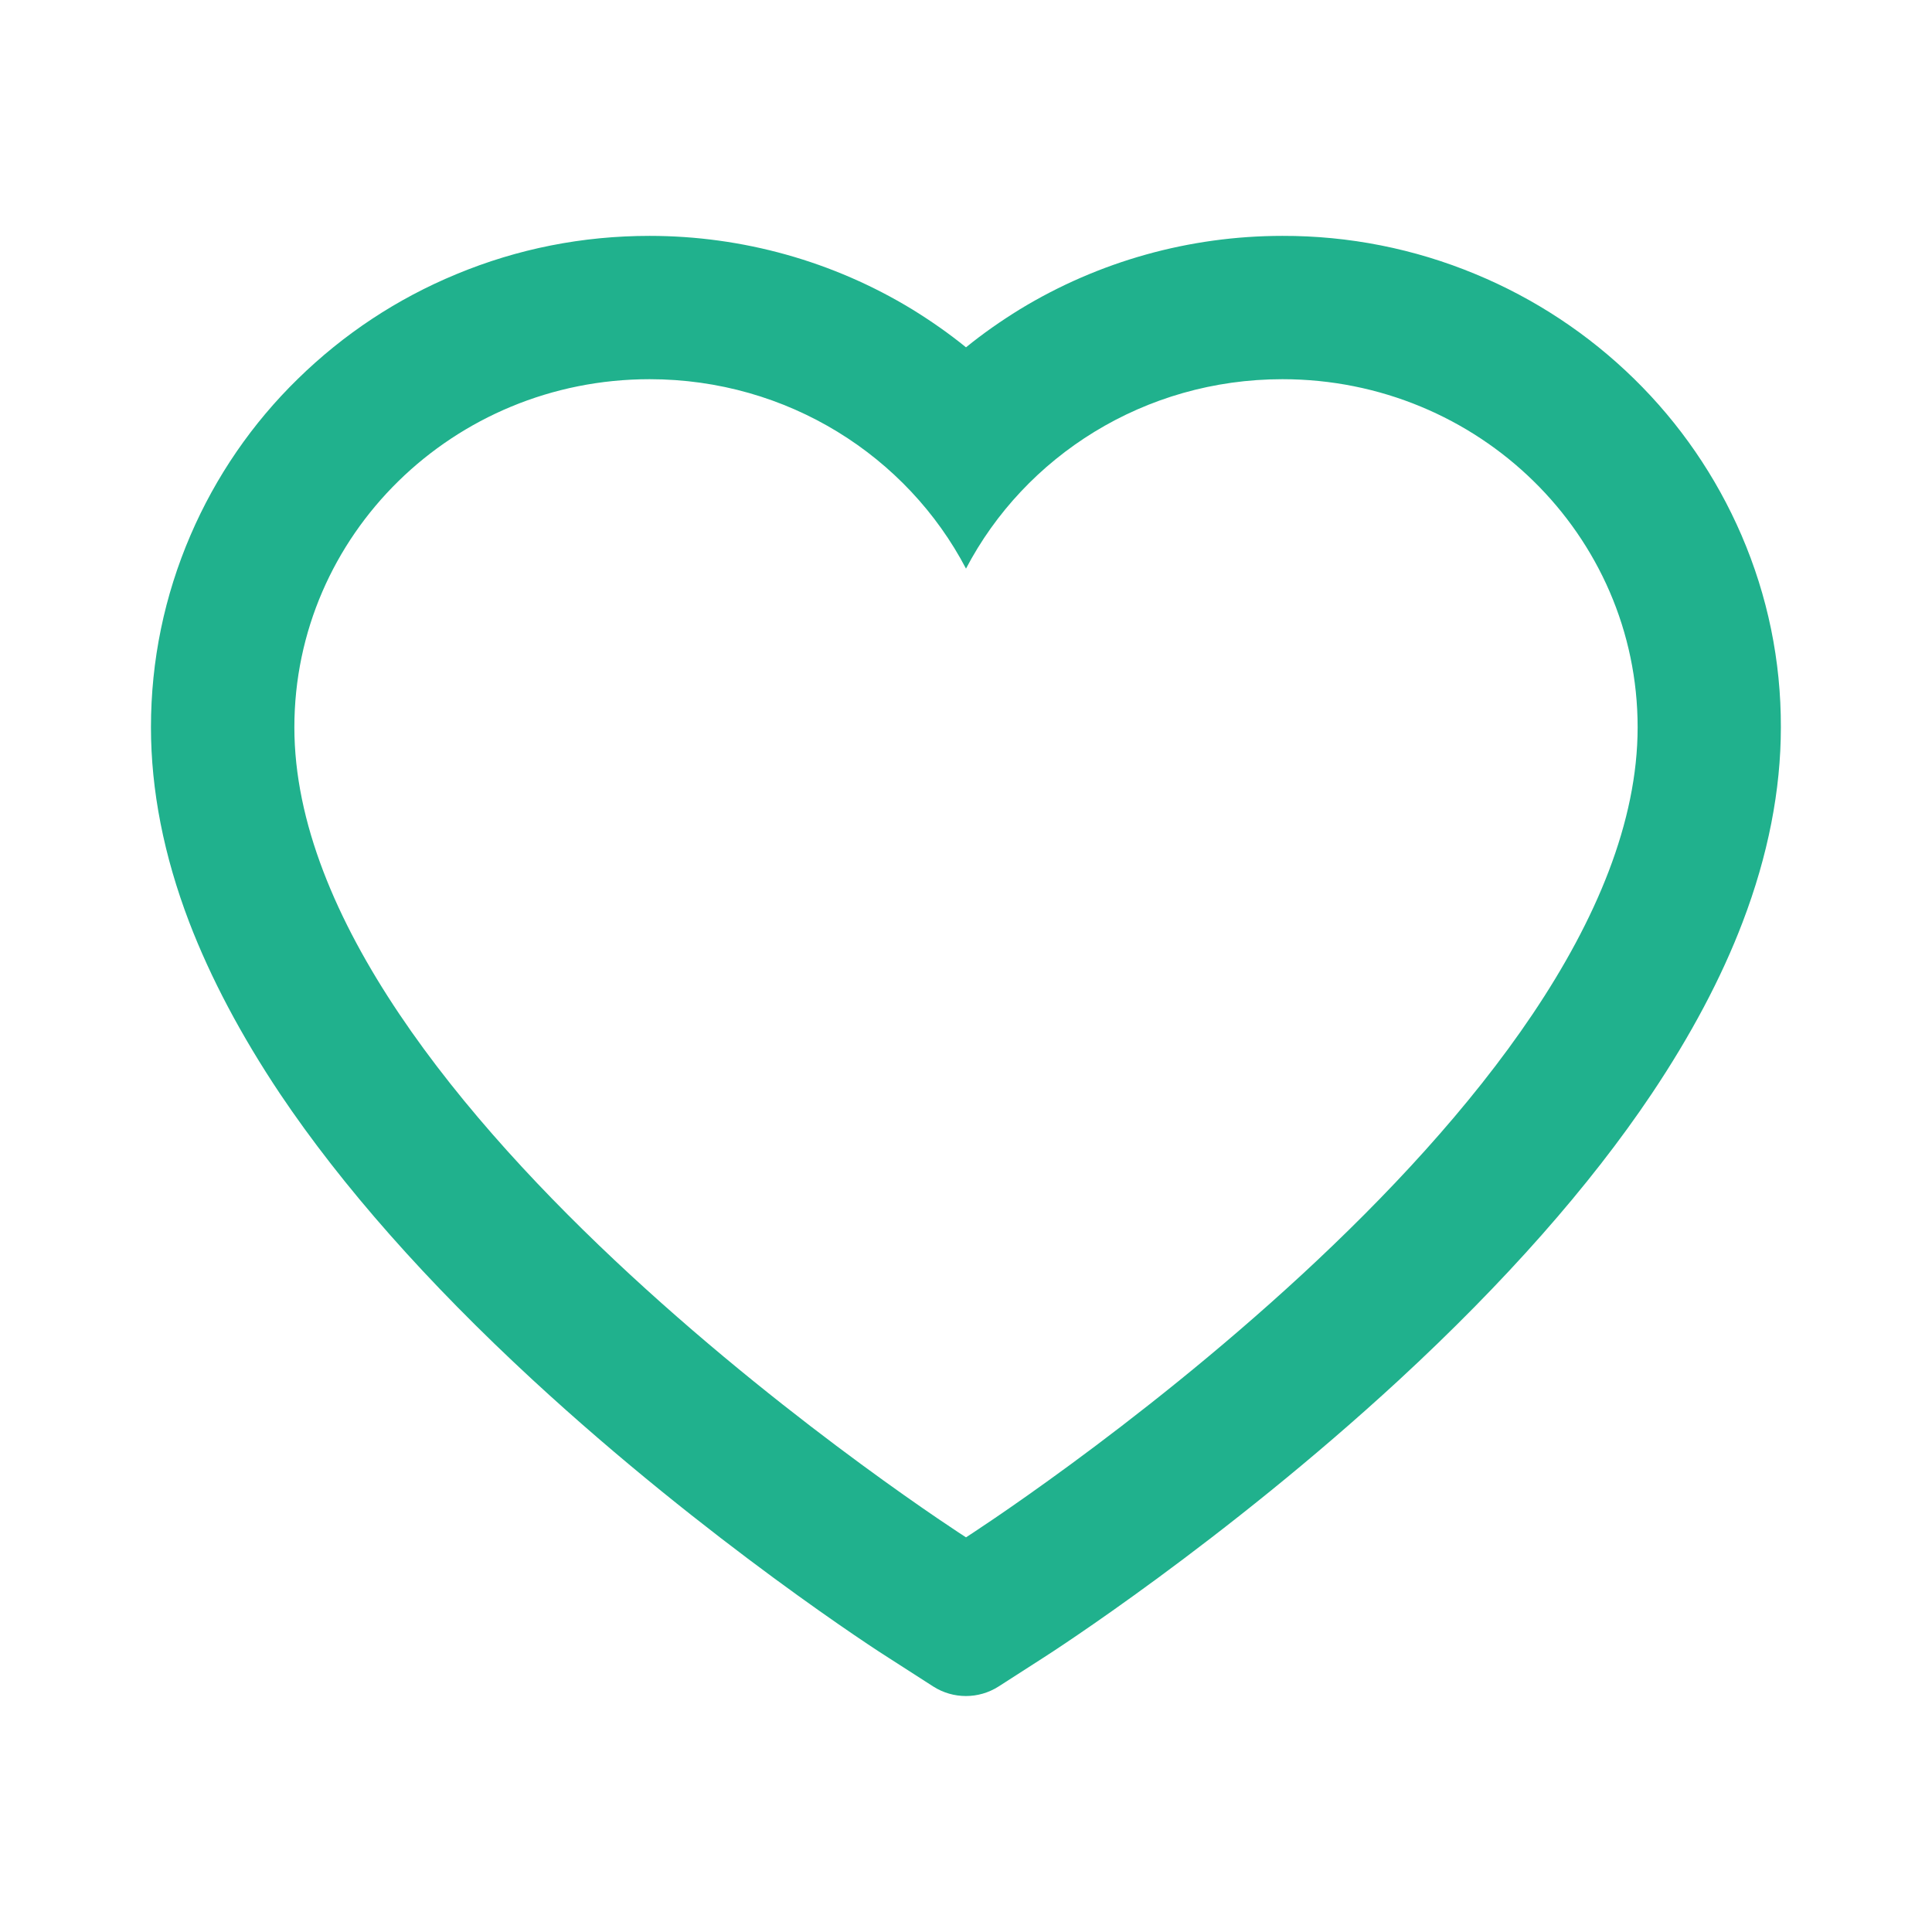 <svg width="22" height="22" viewBox="0 0 22 22" fill="none" xmlns="http://www.w3.org/2000/svg">
<path d="M19.83 6.093C19.542 5.426 19.127 4.822 18.608 4.314C18.088 3.805 17.475 3.4 16.803 3.122C16.106 2.832 15.358 2.684 14.603 2.686C13.544 2.686 12.51 2.976 11.612 3.523C11.398 3.655 11.193 3.798 11 3.955C10.807 3.798 10.602 3.655 10.388 3.523C9.49 2.976 8.456 2.686 7.397 2.686C6.634 2.686 5.895 2.832 5.197 3.122C4.522 3.401 3.914 3.803 3.392 4.314C2.872 4.821 2.457 5.426 2.17 6.093C1.871 6.787 1.719 7.524 1.719 8.282C1.719 8.998 1.865 9.743 2.155 10.502C2.398 11.135 2.746 11.793 3.19 12.457C3.895 13.507 4.864 14.603 6.067 15.714C8.061 17.555 10.035 18.827 10.119 18.878L10.628 19.205C10.854 19.349 11.144 19.349 11.37 19.205L11.879 18.878C11.963 18.825 13.935 17.555 15.931 15.714C17.134 14.603 18.103 13.507 18.807 12.457C19.252 11.793 19.602 11.135 19.843 10.502C20.133 9.743 20.279 8.998 20.279 8.282C20.281 7.524 20.129 6.787 19.83 6.093V6.093ZM11 17.506C11 17.506 3.352 12.605 3.352 8.282C3.352 6.093 5.163 4.318 7.397 4.318C8.968 4.318 10.33 5.195 11 6.475C11.67 5.195 13.032 4.318 14.603 4.318C16.837 4.318 18.648 6.093 18.648 8.282C18.648 12.605 11 17.506 11 17.506Z" fill="#20B18D"/>
</svg>
